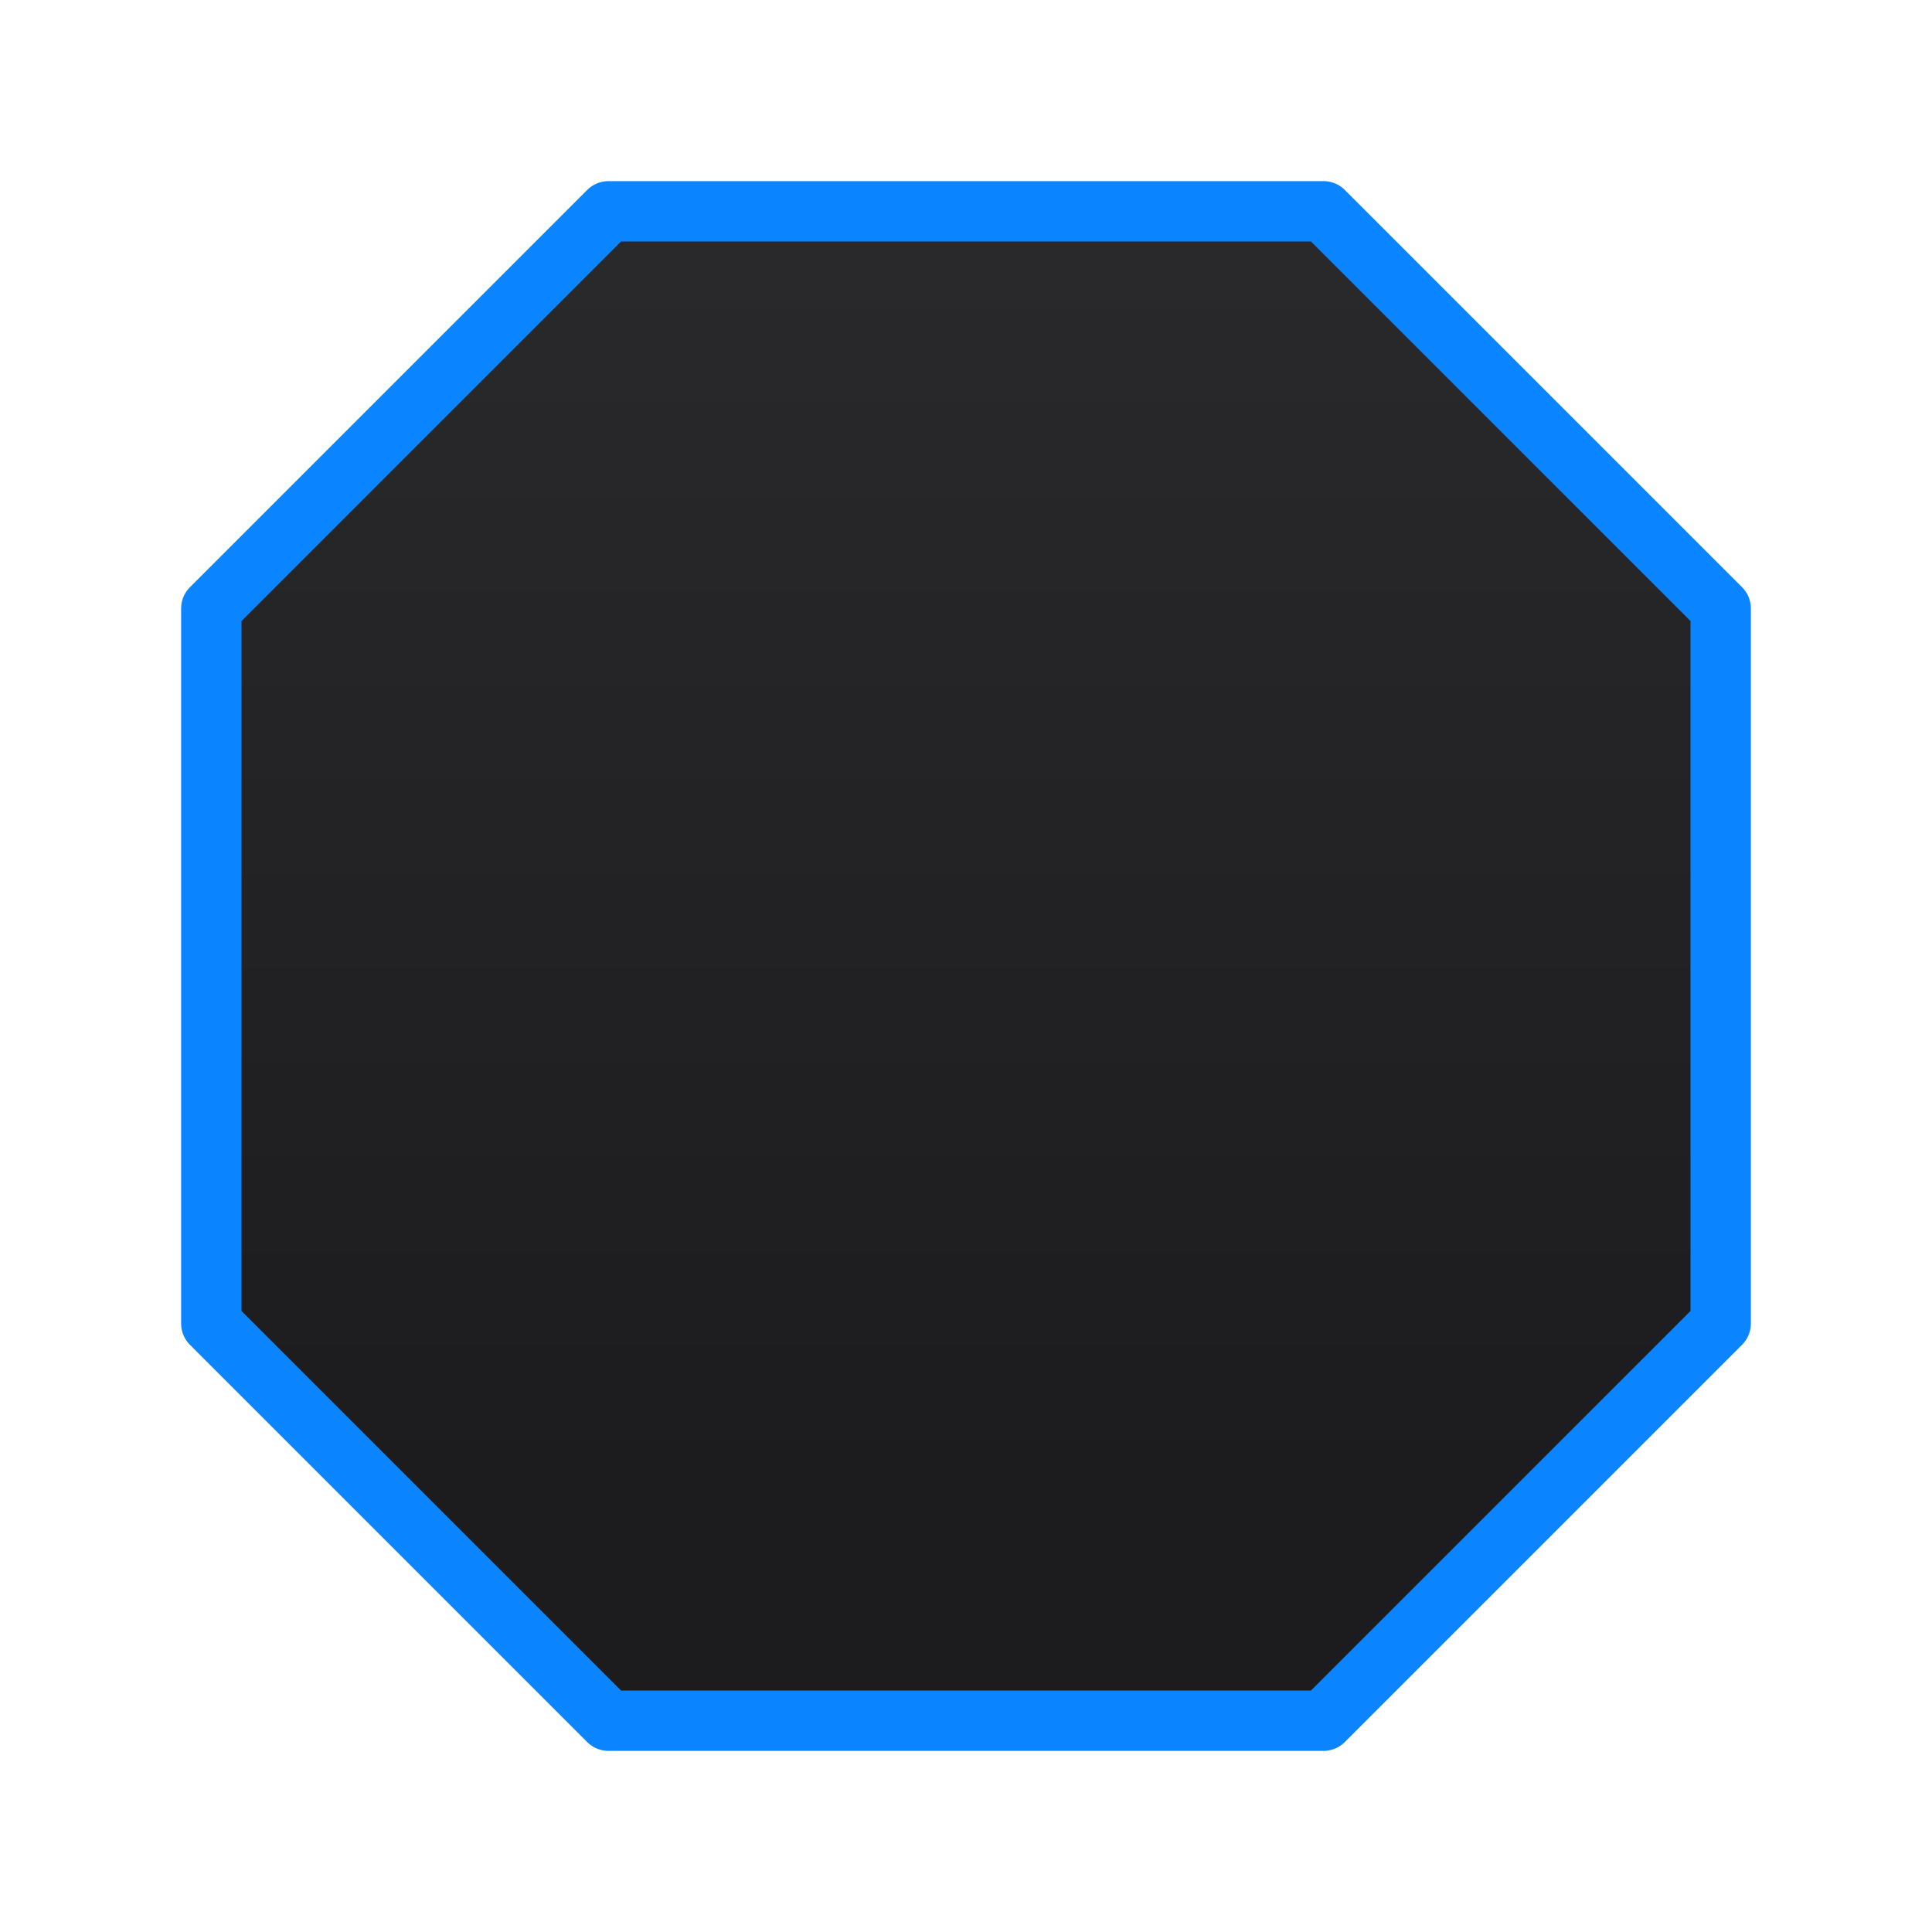 <svg viewBox="0 0 32 32" xmlns="http://www.w3.org/2000/svg" xmlns:xlink="http://www.w3.org/1999/xlink"><linearGradient id="a" gradientUnits="userSpaceOnUse" x1="-53.175" x2="-53.175" y1="24.635" y2="-.364"><stop offset="0" stop-color="#1c1c1e"/><stop offset="1" stop-color="#2c2c2e"/></linearGradient><path d="m10.079 3.5-6.579 6.579v11.842l6.579 6.579h11.842l6.579-6.579v-11.842l-6.579-6.579z" fill="url(#a)" stroke="#0a84ff" stroke-linecap="round" stroke-linejoin="round" stroke-width="1"/></svg>